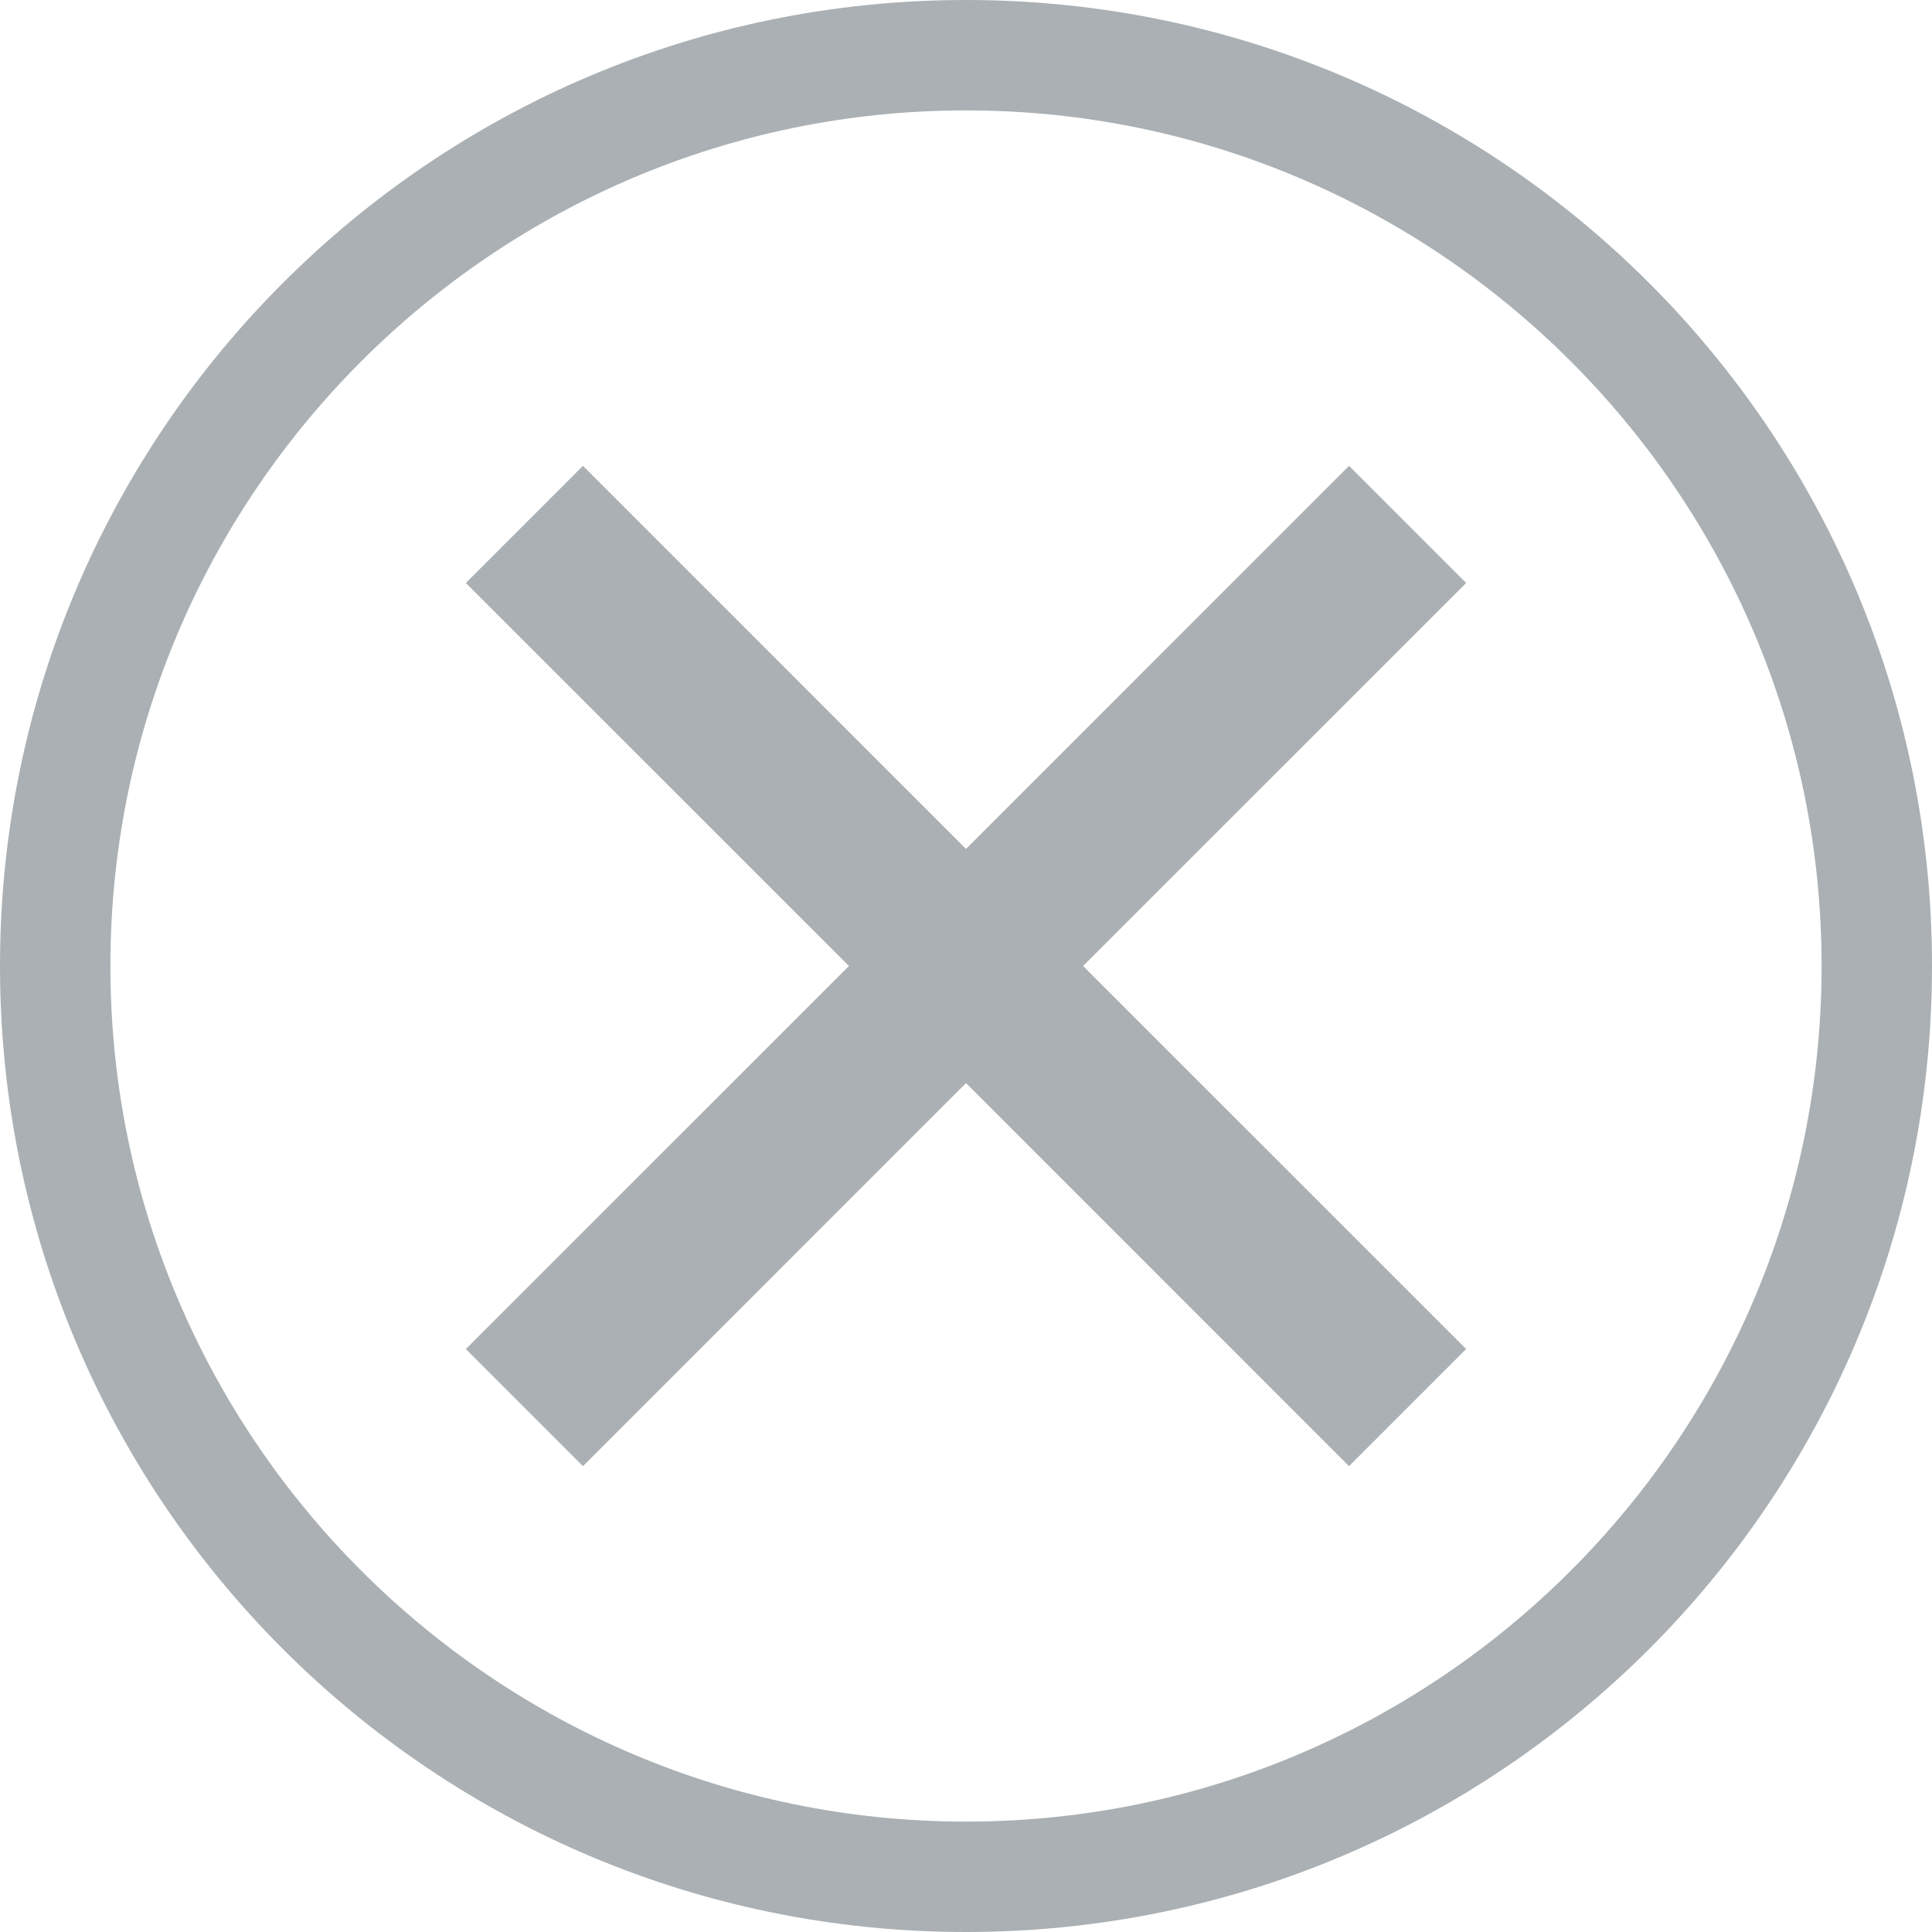 <?xml version="1.0" encoding="utf-8"?>
<!-- Generator: Adobe Illustrator 16.0.0, SVG Export Plug-In . SVG Version: 6.00 Build 0)  -->
<!DOCTYPE svg PUBLIC "-//W3C//DTD SVG 1.1//EN" "http://www.w3.org/Graphics/SVG/1.1/DTD/svg11.dtd">
<svg version="1.1" id="Layer_1" xmlns="http://www.w3.org/2000/svg" xmlns:xlink="http://www.w3.org/1999/xlink" x="0px" y="0px"
	 width="35px" height="35px" viewBox="0 0 35 35" enable-background="new 0 0 35 35" xml:space="preserve">
<g>
	<path fill="#AAB0B3" d="M17.5,2C26.047,2,33,8.953,33,17.5S26.047,33,17.5,33S2,26.047,2,17.5S8.953,2,17.5,2 M17.5,0
		C7.835,0,0,7.835,0,17.5S7.835,35,17.5,35C27.166,35,35,27.165,35,17.5S27.166,0,17.5,0L17.5,0z"/>
</g>
<polygon fill="#AAB0B3" points="26.561,10.561 24.439,8.439 17.5,15.379 10.561,8.439 8.439,10.561 15.379,17.5 8.439,24.439 
	10.561,26.561 17.5,19.621 24.439,26.561 26.561,24.439 19.621,17.5 "/>
</svg>
